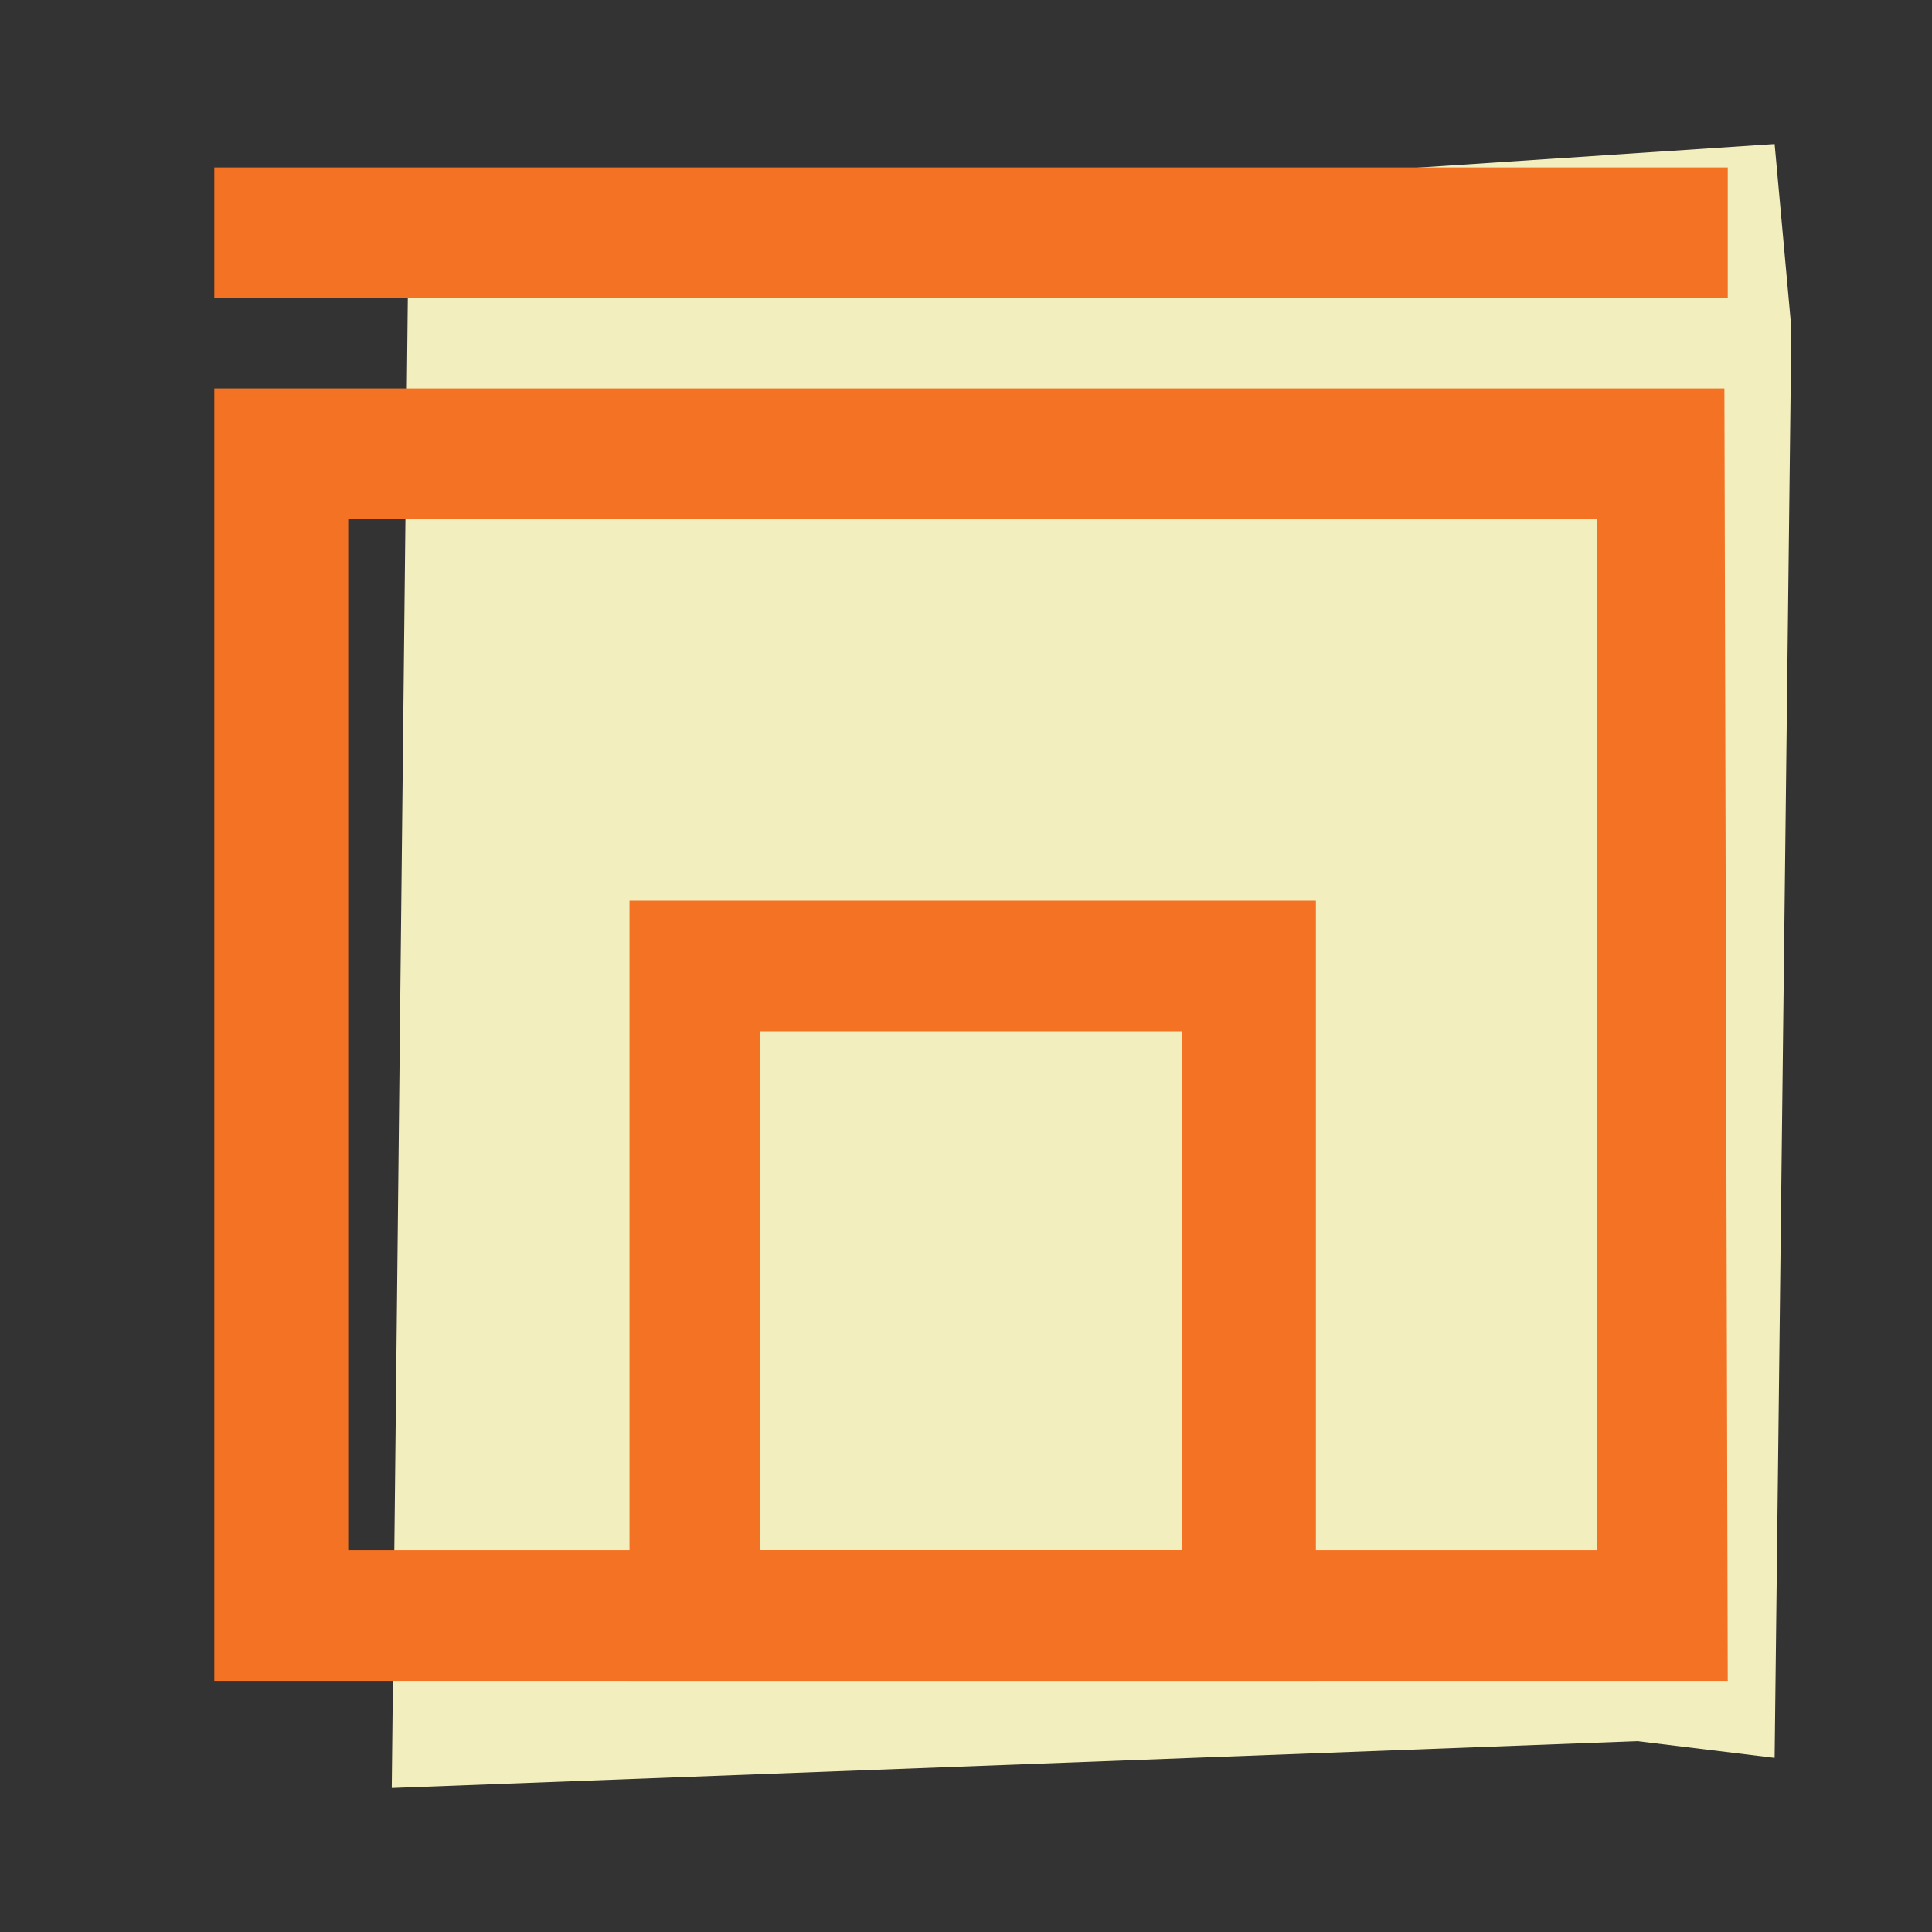 <?xml version="1.0" encoding="UTF-8"?> <!-- Generator: Adobe Illustrator 24.1.1, SVG Export Plug-In . SVG Version: 6.00 Build 0) --> <svg xmlns="http://www.w3.org/2000/svg" xmlns:xlink="http://www.w3.org/1999/xlink" version="1.1" id="Layer_1" x="0px" y="0px" viewBox="0 0 57.7 57.7" style="enable-background:new 0 0 57.7 57.7;" xml:space="preserve"><rect x="0" y="0" width="57.7" height="57.7" fill="#333333" stroke="none"/> <style type="text/css"> .st0{fill:#F2EEBE;} .st1{fill:#F37224;} </style> <polygon class="st0" points="12.2,7 11.7,53.4 48.9,52 53,52.5 53.5,9.8 53,4.3 "></polygon> <g> <path class="st1" d="M51.6,50.2H6.4V11.6h45.1L51.6,50.2L51.6,50.2z M10.4,46.3h37.3V15.5H10.4V46.3z"></path> <rect x="6.4" y="5" class="st1" width="45.2" height="3.9"></rect> <path class="st1" d="M39.3,50.2H18.8V26.9h20.5V50.2z M22.7,46.3h12.6V30.8H22.7V46.3z"></path> </g> </svg> 